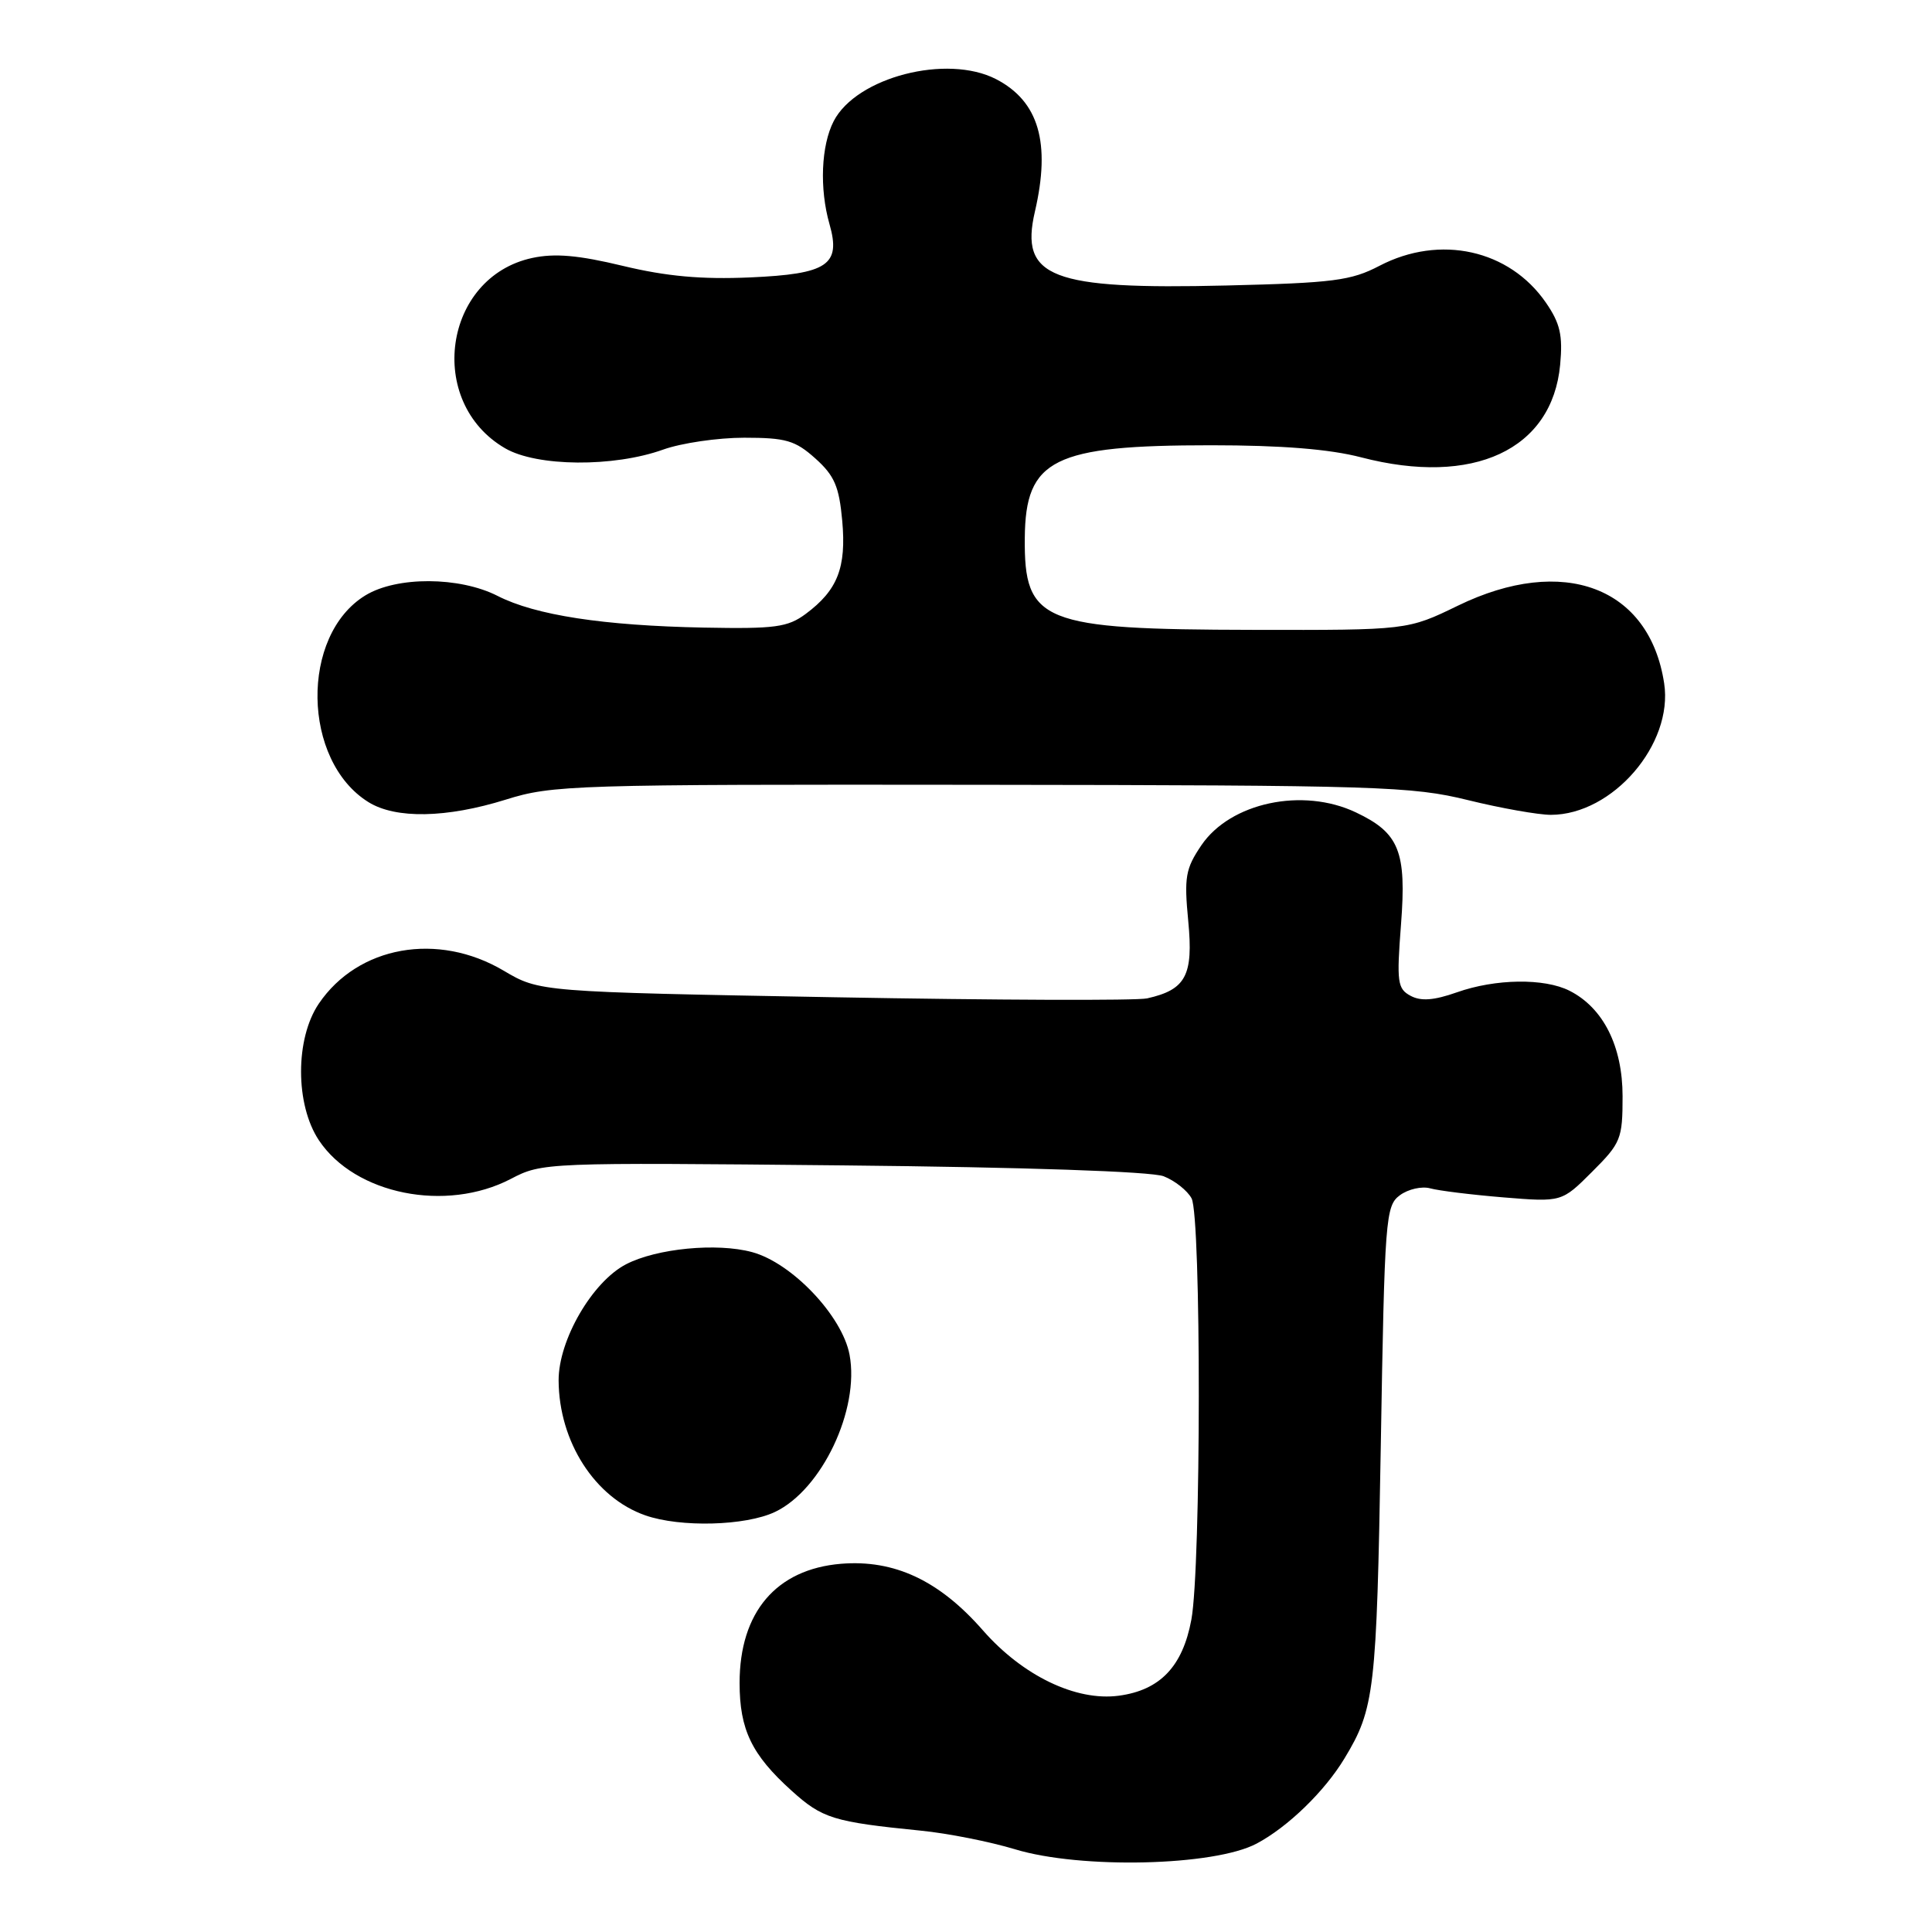 <?xml version="1.0" encoding="UTF-8" standalone="no"?>
<!DOCTYPE svg PUBLIC "-//W3C//DTD SVG 1.1//EN" "http://www.w3.org/Graphics/SVG/1.1/DTD/svg11.dtd" >
<svg xmlns="http://www.w3.org/2000/svg" xmlns:xlink="http://www.w3.org/1999/xlink" version="1.1" viewBox="0 0 256 256">
 <g >
 <path fill="currentColor"
d=" M 166.50 244.29 C 170.62 242.11 175.50 237.39 178.15 233.00 C 182.14 226.41 182.41 224.10 182.96 191.67 C 183.47 161.32 183.59 159.77 185.50 158.37 C 186.60 157.56 188.40 157.16 189.50 157.46 C 190.60 157.77 194.97 158.31 199.22 158.66 C 206.94 159.29 206.94 159.29 210.97 155.26 C 214.78 151.46 215.00 150.90 215.00 145.27 C 215.00 138.63 212.44 133.54 207.97 131.28 C 204.63 129.59 198.16 129.68 193.04 131.49 C 190.00 132.56 188.28 132.69 186.91 131.95 C 185.17 131.02 185.05 130.15 185.64 122.51 C 186.39 112.81 185.41 110.37 179.67 107.65 C 172.62 104.30 163.04 106.34 159.19 112.00 C 157.08 115.12 156.89 116.22 157.45 122.06 C 158.14 129.25 157.14 131.14 152.00 132.29 C 150.62 132.60 131.95 132.53 110.50 132.14 C 71.50 131.43 71.50 131.43 66.74 128.62 C 58.01 123.45 47.45 125.33 42.25 132.98 C 39.10 137.62 39.11 146.37 42.26 151.10 C 47.04 158.27 59.09 160.69 67.69 156.21 C 71.83 154.04 72.31 154.03 111.69 154.42 C 135.88 154.66 152.55 155.23 154.19 155.86 C 155.67 156.44 157.33 157.75 157.89 158.79 C 159.18 161.20 159.16 207.64 157.86 214.62 C 156.71 220.82 153.71 223.96 148.25 224.69 C 142.58 225.45 135.52 222.05 130.25 216.04 C 124.46 209.42 118.51 206.63 111.43 207.21 C 102.85 207.93 98.00 213.63 98.00 223.00 C 98.00 229.18 99.60 232.51 104.88 237.27 C 108.96 240.96 110.42 241.41 122.00 242.57 C 125.58 242.92 131.20 244.04 134.50 245.04 C 143.19 247.68 160.88 247.27 166.50 244.29 Z  M 102.69 200.34 C 108.89 197.40 113.93 186.77 112.57 179.51 C 111.60 174.36 104.93 167.33 99.65 165.91 C 94.99 164.65 87.02 165.42 82.96 167.52 C 78.48 169.84 74.00 177.56 74.02 182.92 C 74.06 191.04 78.83 198.46 85.50 200.79 C 90.15 202.42 98.79 202.19 102.69 200.34 Z  M 67.00 105.96 C 73.22 104.01 75.93 103.93 130.02 103.99 C 182.63 104.05 187.10 104.19 194.52 106.02 C 198.91 107.10 203.85 107.97 205.50 107.97 C 213.68 107.96 221.74 98.61 220.51 90.55 C 218.57 77.78 207.14 73.47 193.19 80.25 C 186.50 83.50 186.50 83.50 166.00 83.46 C 138.02 83.41 135.69 82.47 135.79 71.27 C 135.88 60.83 139.57 59.00 160.47 59.00 C 169.83 59.00 176.17 59.51 180.36 60.60 C 195.23 64.47 205.68 59.60 206.73 48.32 C 207.09 44.43 206.73 42.84 204.84 40.10 C 200.00 33.08 190.81 31.04 182.79 35.22 C 179.02 37.19 176.67 37.49 162.51 37.83 C 139.27 38.39 135.10 36.78 137.13 28.04 C 139.25 18.91 137.64 13.42 131.99 10.49 C 125.47 7.13 113.49 10.22 110.47 16.05 C 108.80 19.28 108.57 25.00 109.91 29.69 C 111.46 35.11 109.67 36.31 99.38 36.76 C 92.94 37.04 88.31 36.62 82.53 35.23 C 76.64 33.81 73.51 33.54 70.53 34.18 C 58.75 36.71 56.39 53.28 66.93 59.40 C 71.14 61.85 81.31 61.93 87.88 59.57 C 90.28 58.71 95.11 58.00 98.61 58.00 C 104.14 58.00 105.37 58.36 108.04 60.75 C 110.57 63.02 111.19 64.46 111.60 69.00 C 112.16 75.21 110.99 78.20 106.77 81.34 C 104.37 83.12 102.72 83.34 93.27 83.16 C 79.93 82.90 70.94 81.52 65.93 78.96 C 60.88 76.39 52.58 76.35 48.42 78.89 C 39.76 84.17 40.01 100.82 48.83 106.29 C 52.44 108.53 59.16 108.40 67.00 105.96 Z "/>
</g>
</svg>